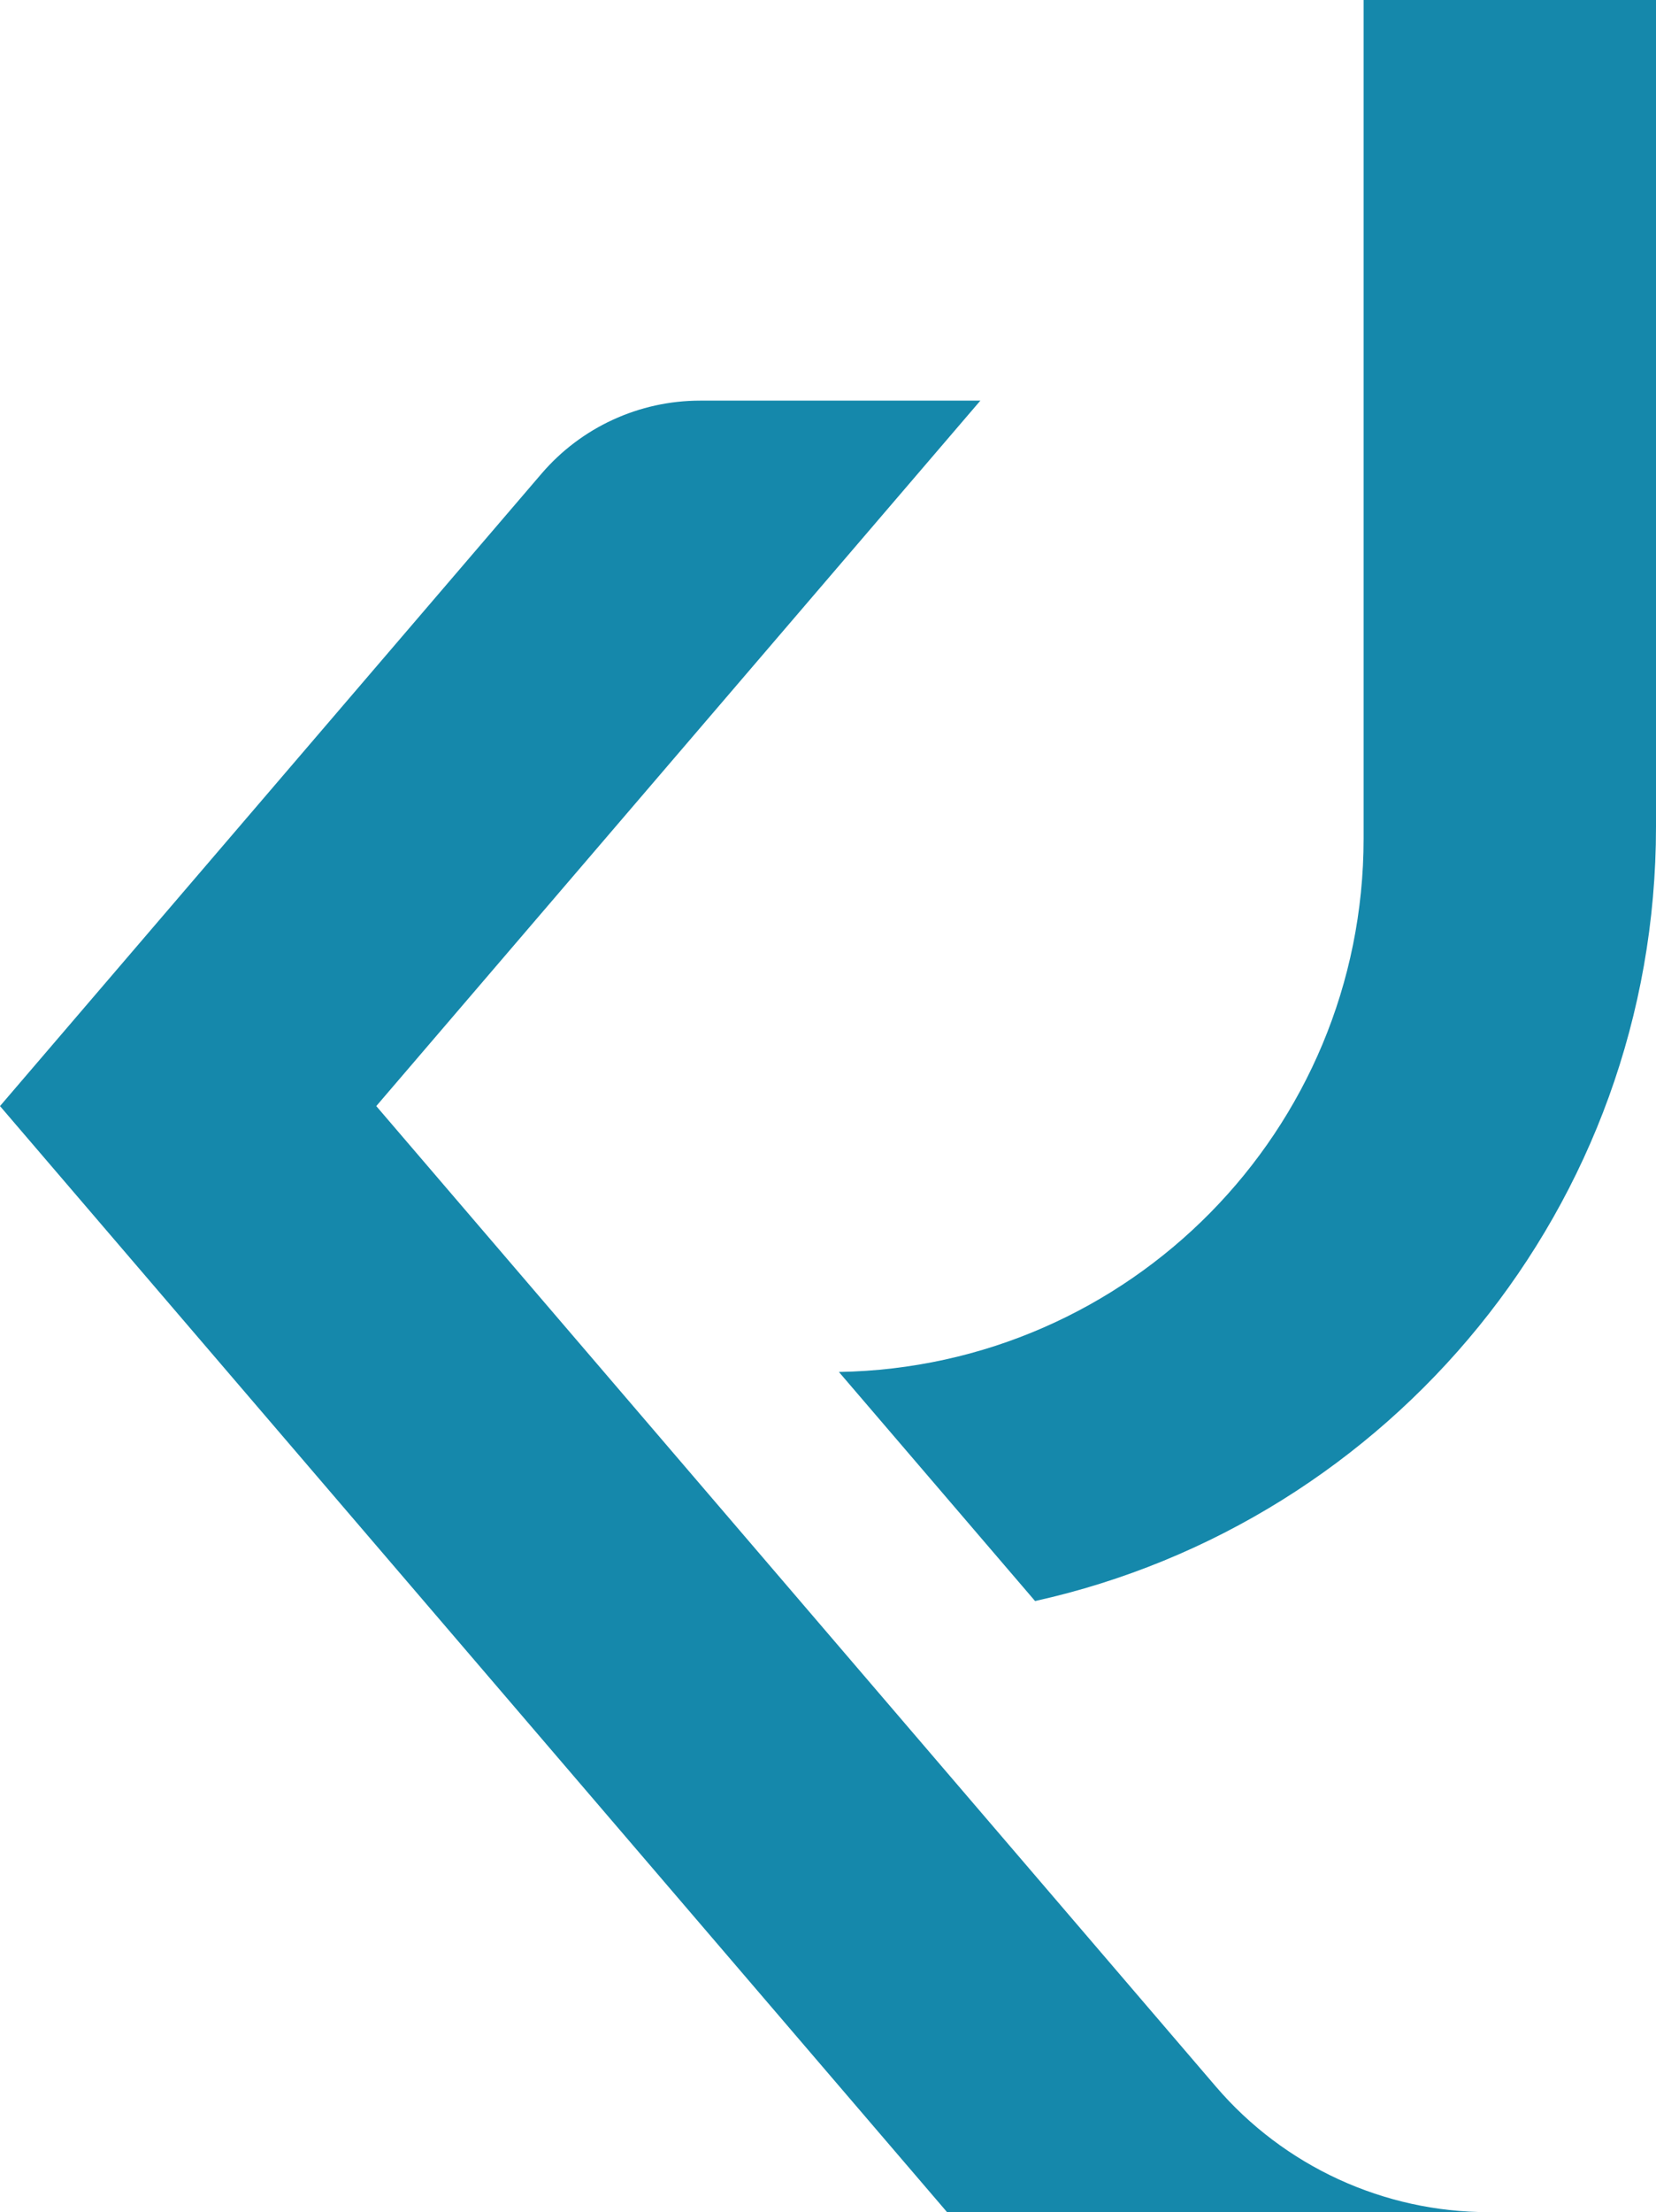 <?xml version="1.0" encoding="UTF-8"?>
<svg id="Layer_2" data-name="Layer 2" xmlns="http://www.w3.org/2000/svg" viewBox="0 0 730.49 975.42">
  <defs>
    <style>
      .cls-1 {
        fill: #1588ab;
      }
    </style>
  </defs>
  <g id="_레이어_1" data-name="레이어 1">
    <g>
      <path class="cls-1" d="M417.77,975.42L0,487.71,238.88,208.85c17.51-20.44,43.07-32.2,69.98-32.2h123.6L165.98,487.71l370.4,432.38c30.08,35.12,74.01,55.33,120.25,55.33h-238.85Z"/>
      <path class="cls-1" d="M730.49,0v364.59c0,167.11-117.24,306.63-273.9,341.37l-86.53-101.01c128.17-2.17,231.45-106.58,231.45-235.26V0h128.98Z"/>
    </g>
  </g>
</svg>